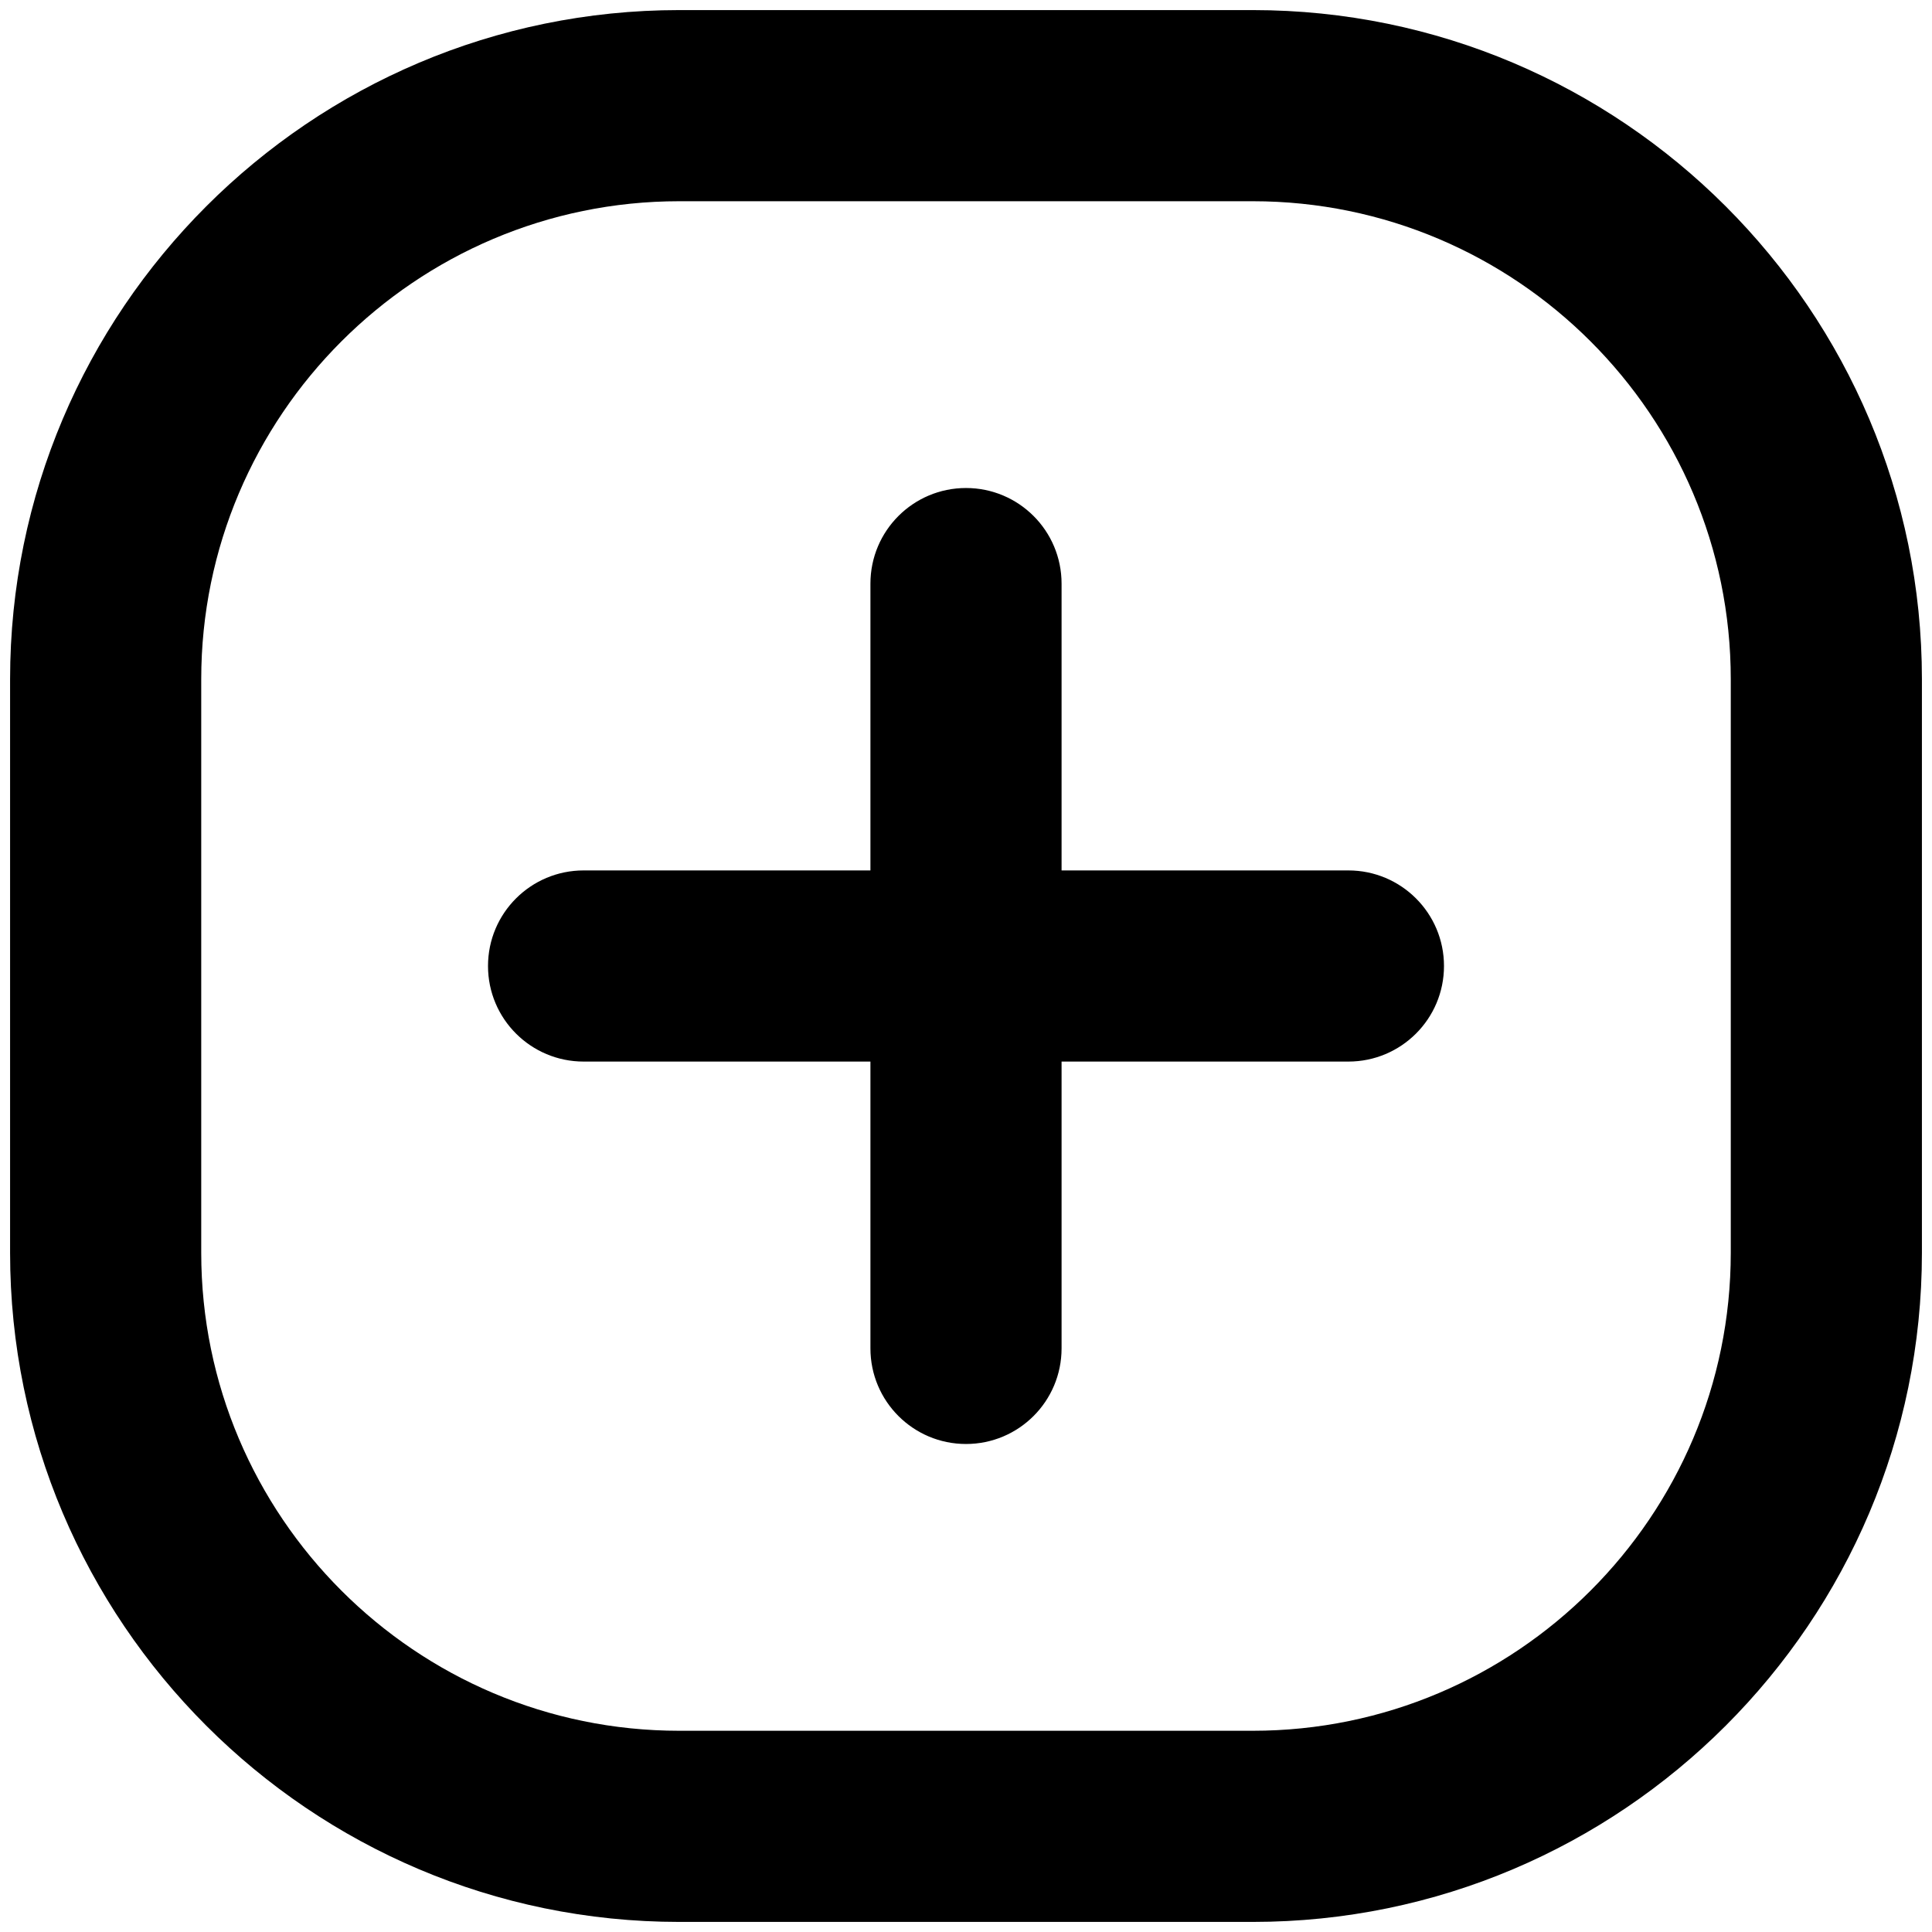 <svg width="32" height="32" viewBox="0 0 32 32" fill="none" xmlns="http://www.w3.org/2000/svg">
<path d="M20.75 0.167H11.25C5.138 0.167 0.167 5.14 0.167 11.25V20.75C0.167 26.86 5.138 31.833 11.25 31.833H20.75C26.862 31.833 31.833 26.86 31.833 20.75V11.25C31.833 5.14 26.862 0.167 20.75 0.167ZM28.667 20.75C28.667 25.115 25.115 28.667 20.75 28.667H11.25C6.885 28.667 3.333 25.115 3.333 20.75V11.25C3.333 6.885 6.885 3.333 11.25 3.333H20.75C25.115 3.333 28.667 6.885 28.667 11.25V20.75ZM23.917 16C23.917 16.876 23.207 17.583 22.333 17.583H17.583V22.333C17.583 23.209 16.874 23.917 16 23.917C15.126 23.917 14.417 23.209 14.417 22.333V17.583H9.667C8.793 17.583 8.083 16.876 8.083 16C8.083 15.124 8.793 14.417 9.667 14.417H14.417V9.667C14.417 8.791 15.126 8.083 16 8.083C16.874 8.083 17.583 8.791 17.583 9.667V14.417H22.333C23.207 14.417 23.917 15.124 23.917 16Z" fill="black"/>
</svg>
